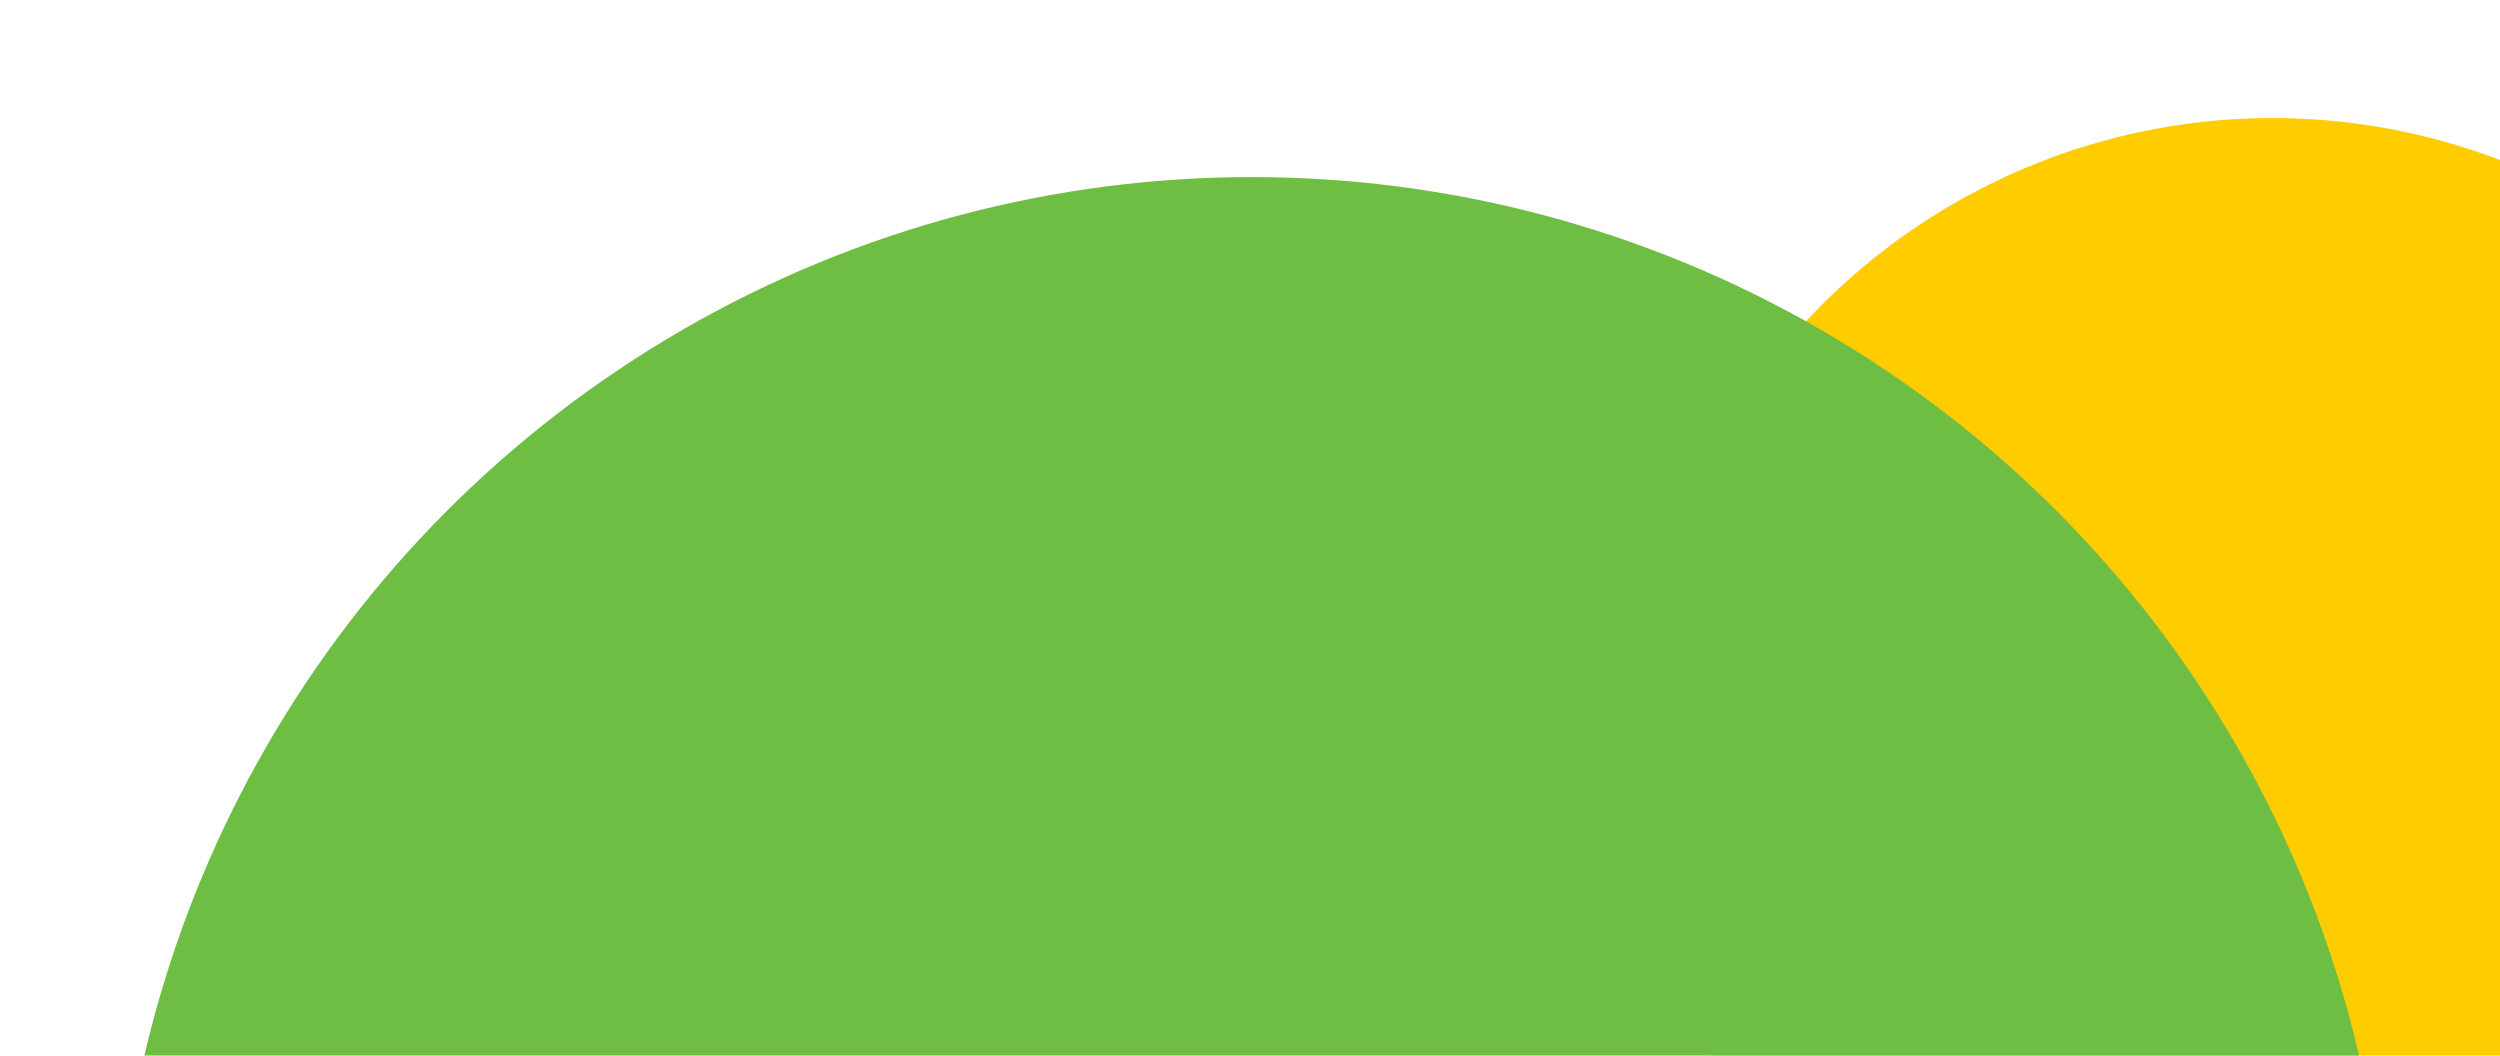 <svg width="1440" height="608" viewBox="0 0 1440 608" fill="none" xmlns="http://www.w3.org/2000/svg">
<g clip-path="url(#clip0)">
<circle cx="1309" cy="435" r="367" fill="#FFCC00"/>
<circle cx="721" cy="757" r="655" fill="#6FBE44"/>
</g>
<defs>
<clipPath id="clip0">
<rect width="1440" height="608" fill="white"/>
</clipPath>
</defs>
</svg>

